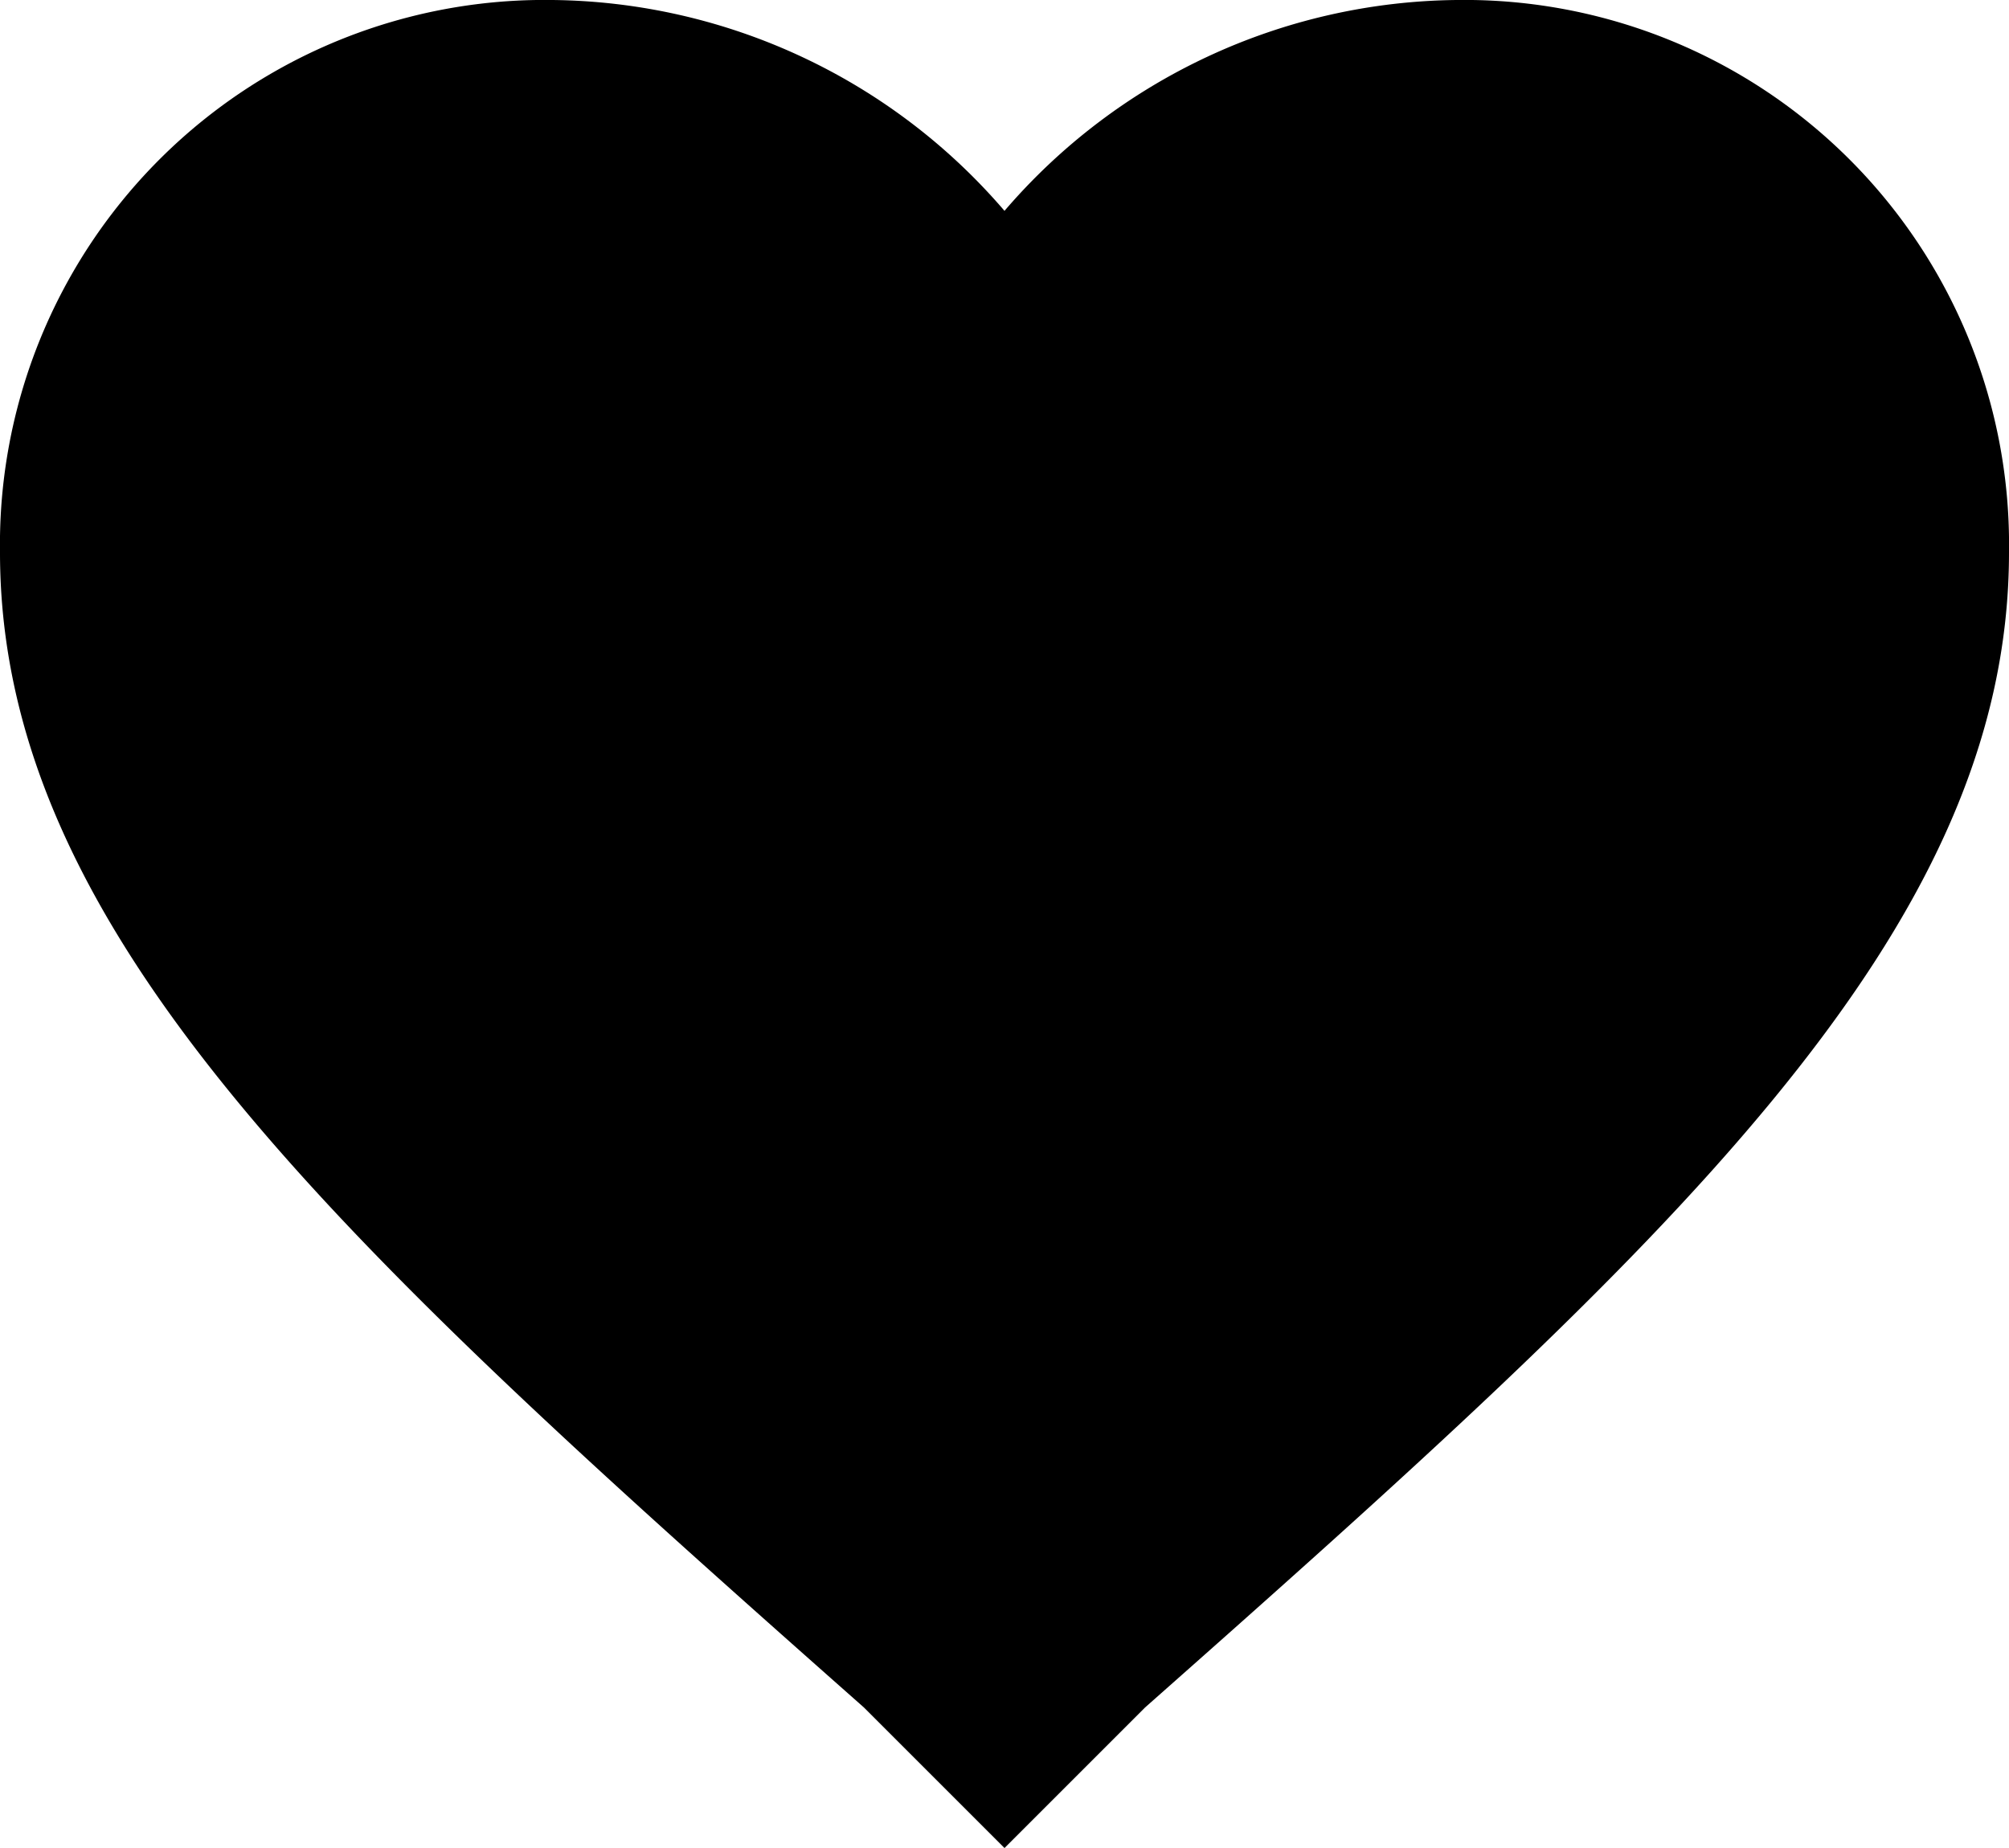 <svg xmlns="http://www.w3.org/2000/svg" width="14.928" height="13.734" viewBox="0 0 14.928 13.734">
  <g id="favorite-heart-button" transform="translate(0 -20.4)">
    <g id="favorite" transform="translate(0 20.4)">
      <path id="Path_71" data-name="Path 71" d="M7.464,34.134,6.419,33.089C2.538,29.655,0,27.342,0,24.505A4.047,4.047,0,0,1,4.105,20.4a4.486,4.486,0,0,1,3.359,1.567A4.486,4.486,0,0,1,10.823,20.4a4.047,4.047,0,0,1,4.105,4.105c0,2.836-2.538,5.15-6.419,8.584Z" transform="translate(0 -20.4)"/>
    </g>
  </g>
</svg>
